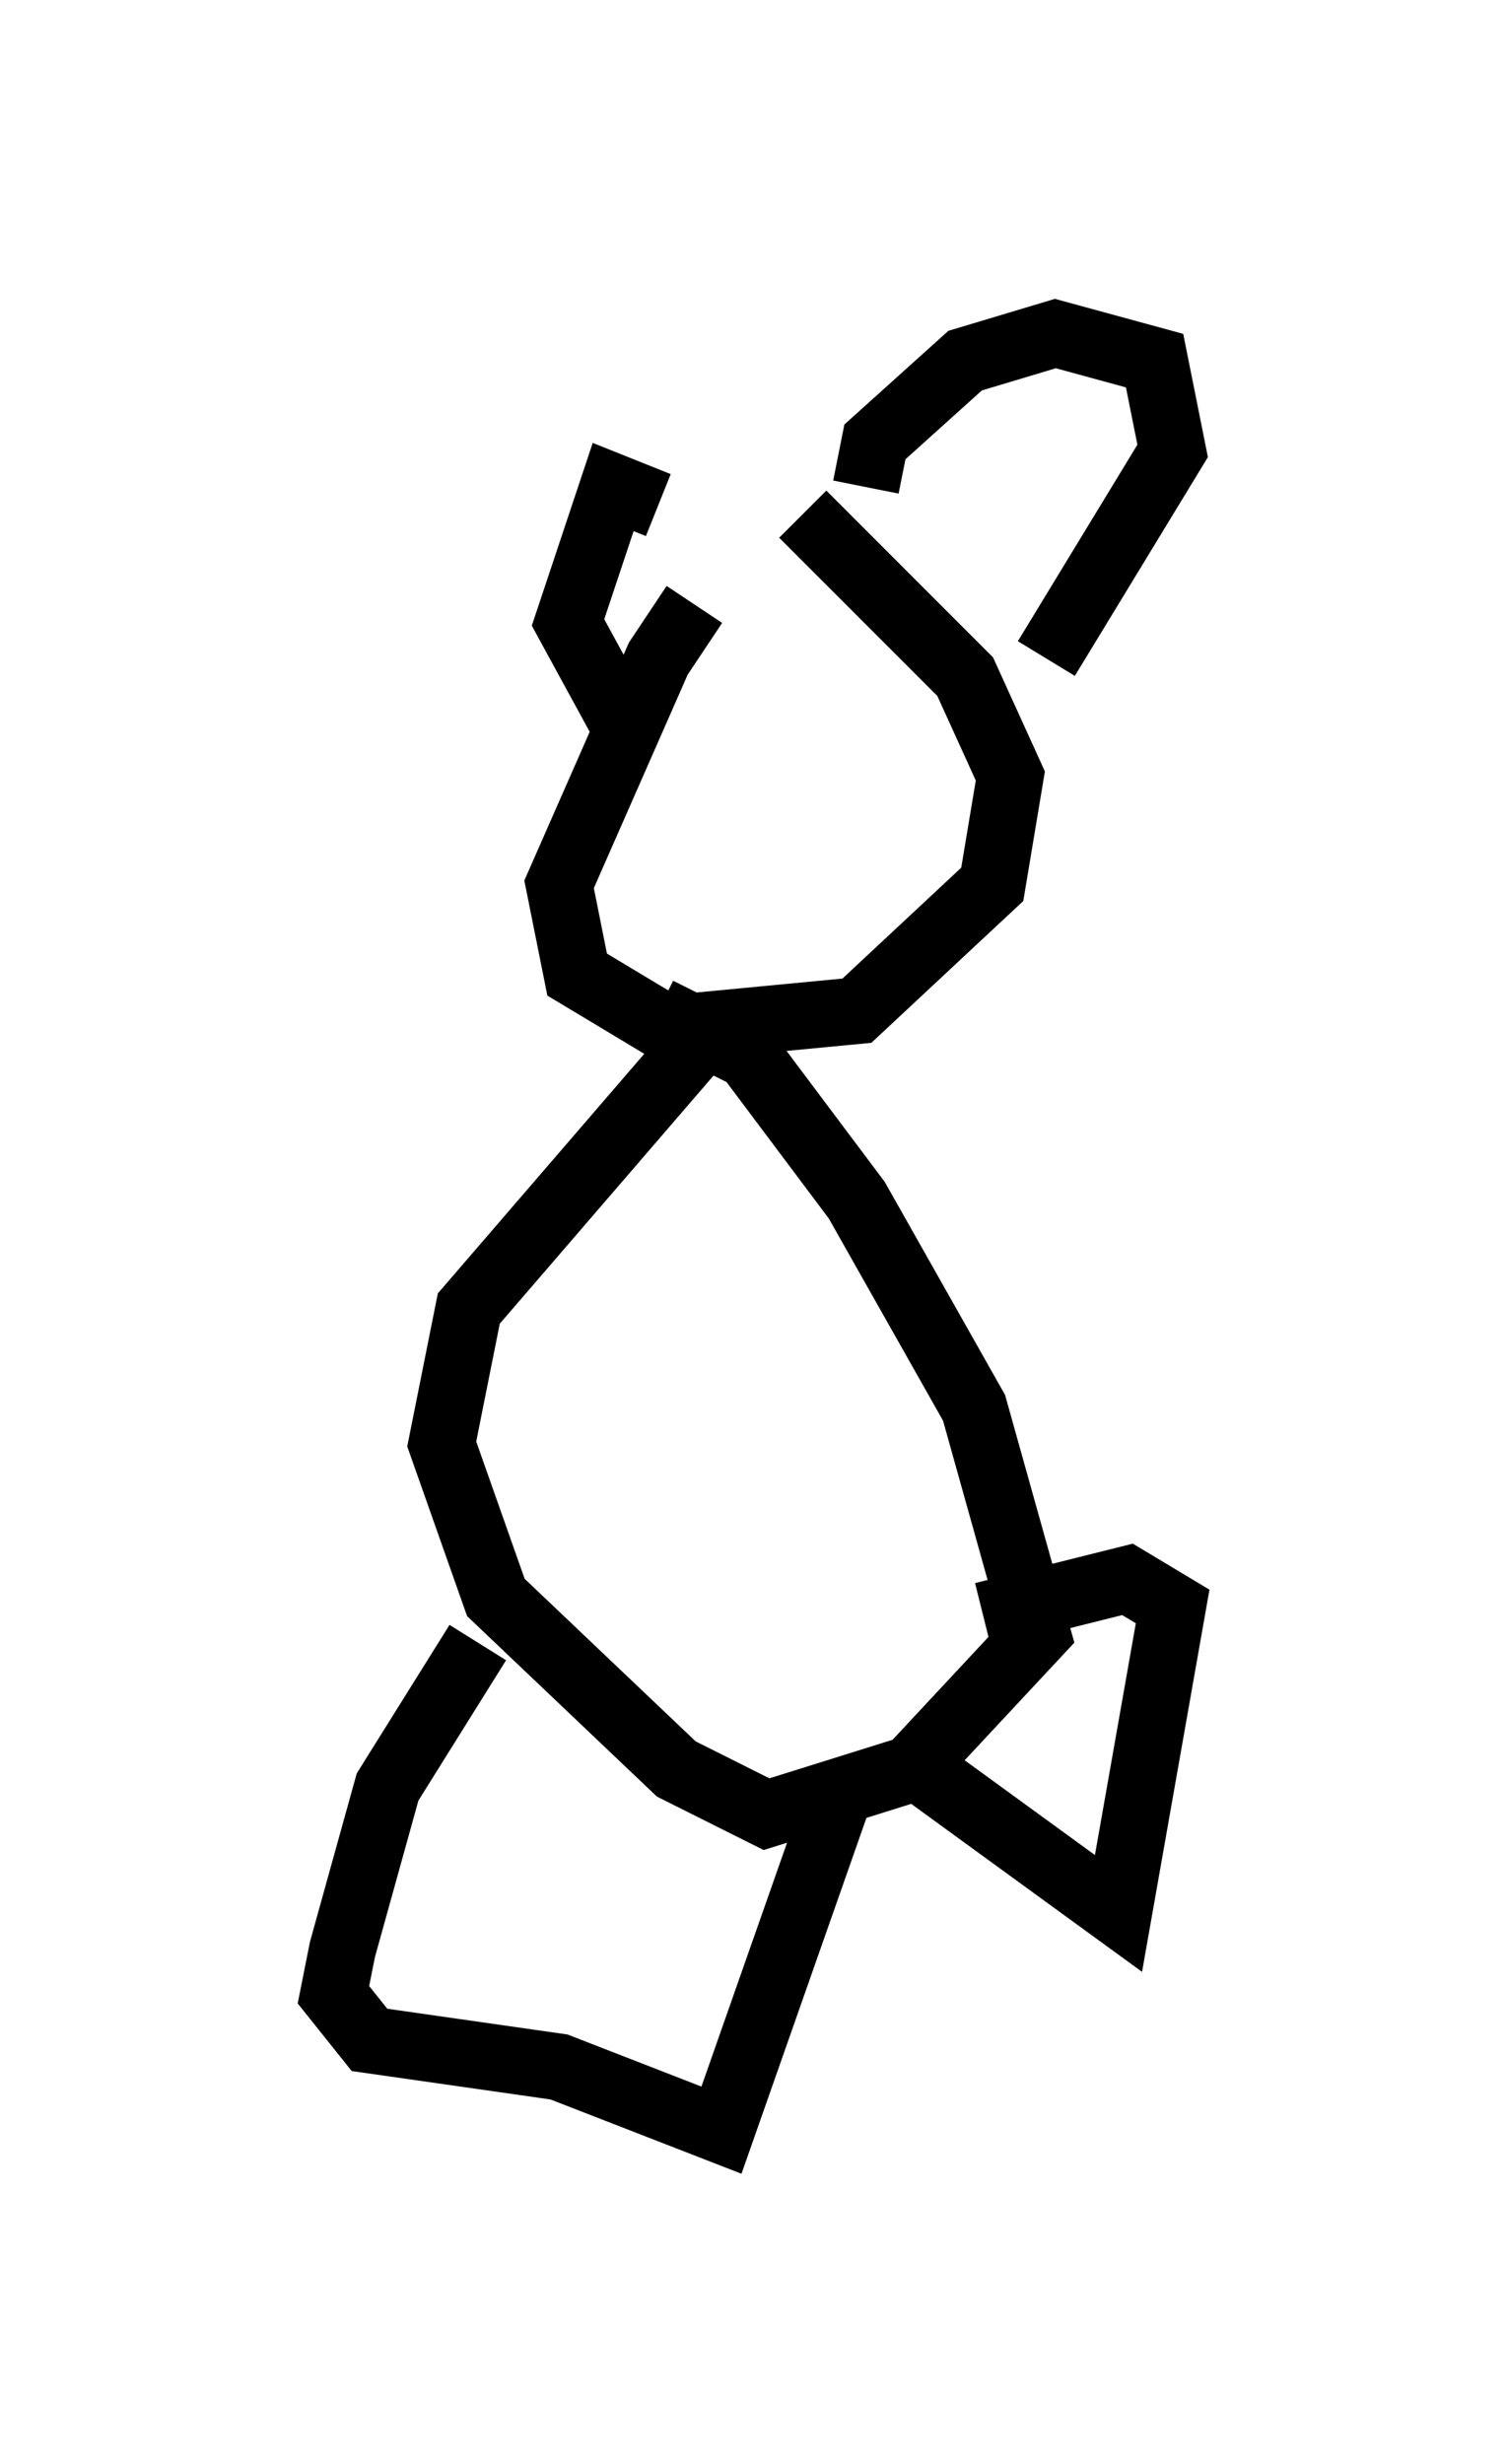 <?xml version="1.0" encoding="utf-8" ?>
<svg baseProfile="full" height="36.928" version="1.1" width="22.584" xmlns="http://www.w3.org/2000/svg" xmlns:ev="http://www.w3.org/2001/xml-events" xmlns:xlink="http://www.w3.org/1999/xlink"><defs /><rect fill="white" height="36.928" width="22.584" x="0" y="0" /><path d="M11.766, 8.518 m-1.353, 0.541 l-0.541, 0.812 -1.488, 3.383 l0.271, 1.353 1.353, 0.812 l2.842, -0.271 2.03, -1.894 l0.271, -1.624 -0.677, -1.488 l-2.436, -2.436 m0.947, -0.406 l0.135, -0.677 1.353, -1.218 l1.353, -0.406 1.488, 0.406 l0.271, 1.353 -1.894, 3.112 m-5.819, -2.3 l-0.677, -0.271 -0.677, 2.03 l0.812, 1.488 m1.083, 4.871 l-3.383, 3.924 -0.406, 2.03 l0.812, 2.3 2.706, 2.571 l1.353, 0.677 2.165, -0.677 l1.894, -2.03 -0.947, -3.383 l-1.759, -3.112 -1.624, -2.165 l-1.353, -0.677 m-2.706, 9.472 l-1.353, 2.165 -0.677, 2.436 l-0.135, 0.677 0.541, 0.677 l2.842, 0.406 2.436, 0.947 l1.759, -5.007 m1.218, -0.406 l2.977, 2.165 0.812, -4.601 l-0.677, -0.406 -2.165, 0.541 " fill="none" stroke="black" stroke-width="1" /></svg>